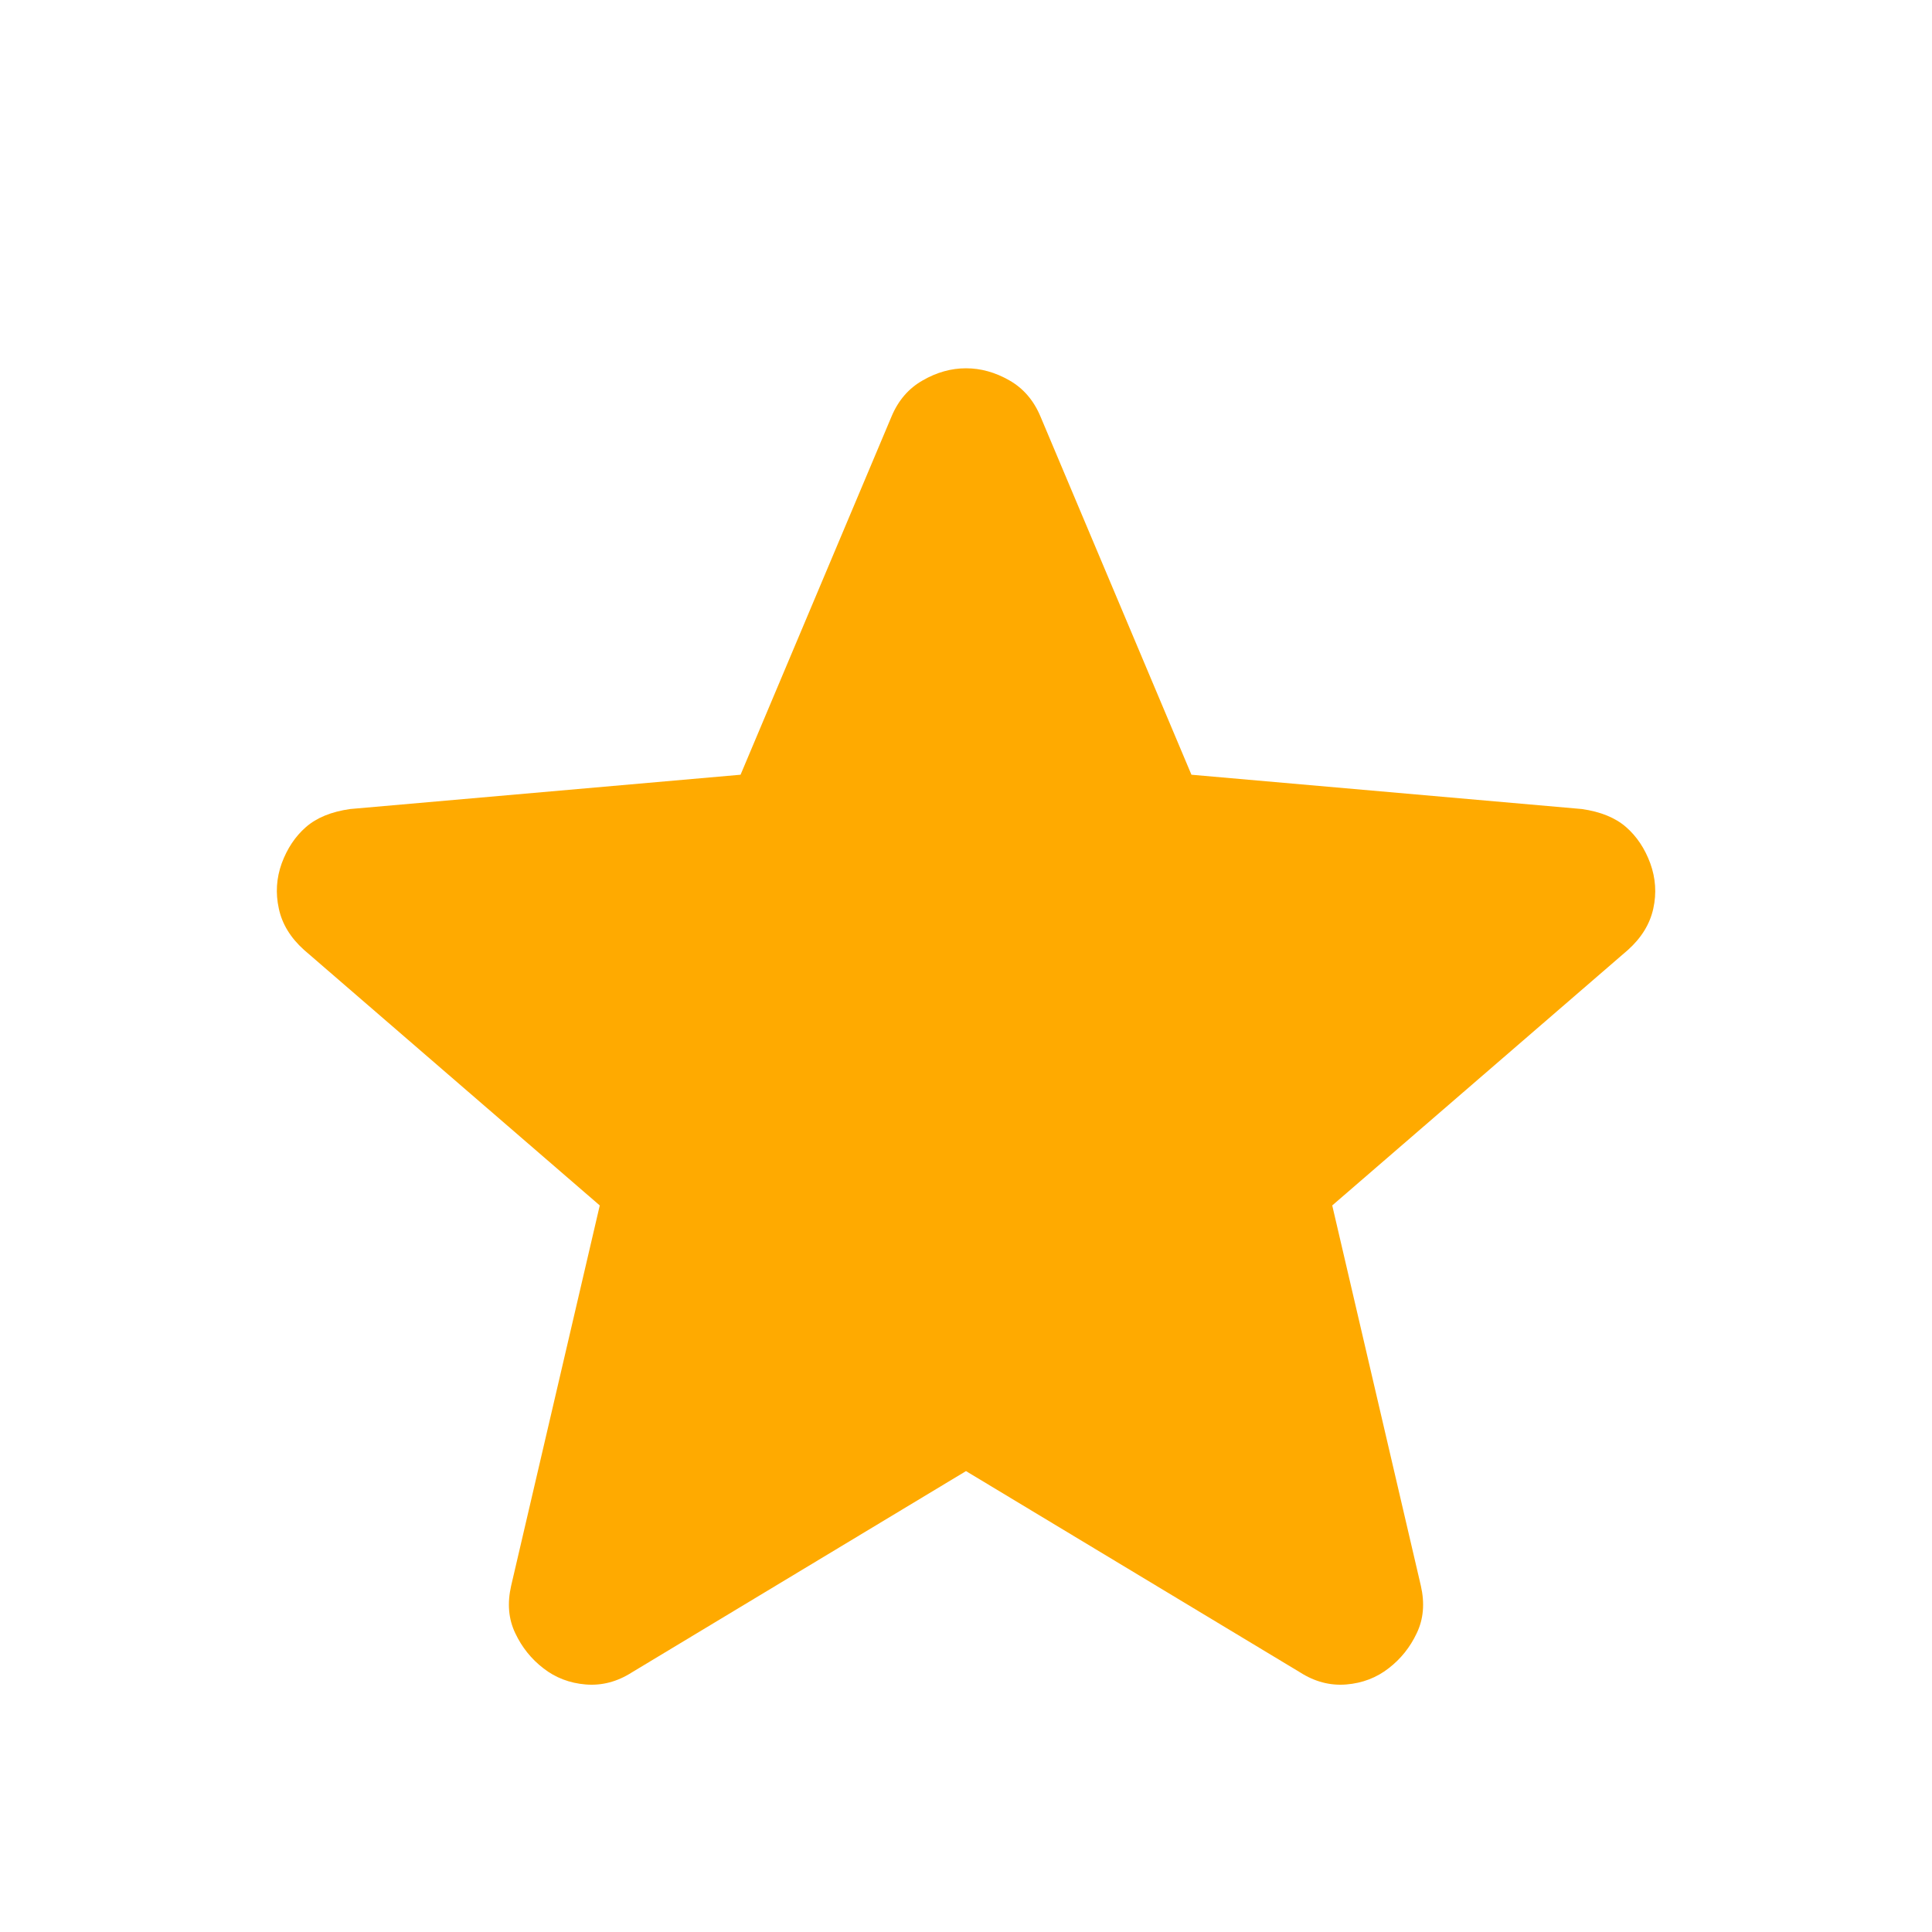 <svg width="16" height="16" viewBox="0 0 16 16" fill="none" xmlns="http://www.w3.org/2000/svg">
<path d="M8 12.183L5.233 13.85C5.111 13.928 4.983 13.961 4.85 13.95C4.717 13.939 4.6 13.894 4.5 13.816C4.4 13.739 4.322 13.642 4.267 13.525C4.211 13.408 4.2 13.278 4.233 13.133L4.967 9.983L2.517 7.866C2.406 7.766 2.336 7.652 2.309 7.524C2.281 7.397 2.289 7.272 2.333 7.15C2.378 7.028 2.444 6.928 2.533 6.85C2.622 6.772 2.744 6.722 2.9 6.7L6.133 6.416L7.383 3.45C7.439 3.316 7.525 3.216 7.642 3.15C7.758 3.083 7.878 3.05 8 3.05C8.122 3.05 8.242 3.083 8.359 3.15C8.475 3.216 8.561 3.316 8.617 3.45L9.867 6.416L13.1 6.7C13.255 6.722 13.378 6.772 13.467 6.85C13.556 6.928 13.622 7.028 13.667 7.15C13.711 7.272 13.72 7.397 13.692 7.524C13.664 7.652 13.594 7.766 13.483 7.866L11.033 9.983L11.767 13.133C11.8 13.278 11.789 13.408 11.733 13.525C11.678 13.642 11.6 13.739 11.5 13.816C11.4 13.894 11.283 13.939 11.15 13.95C11.017 13.961 10.889 13.928 10.767 13.85L8 12.183Z" fill="#FFAA00"/>
</svg>
